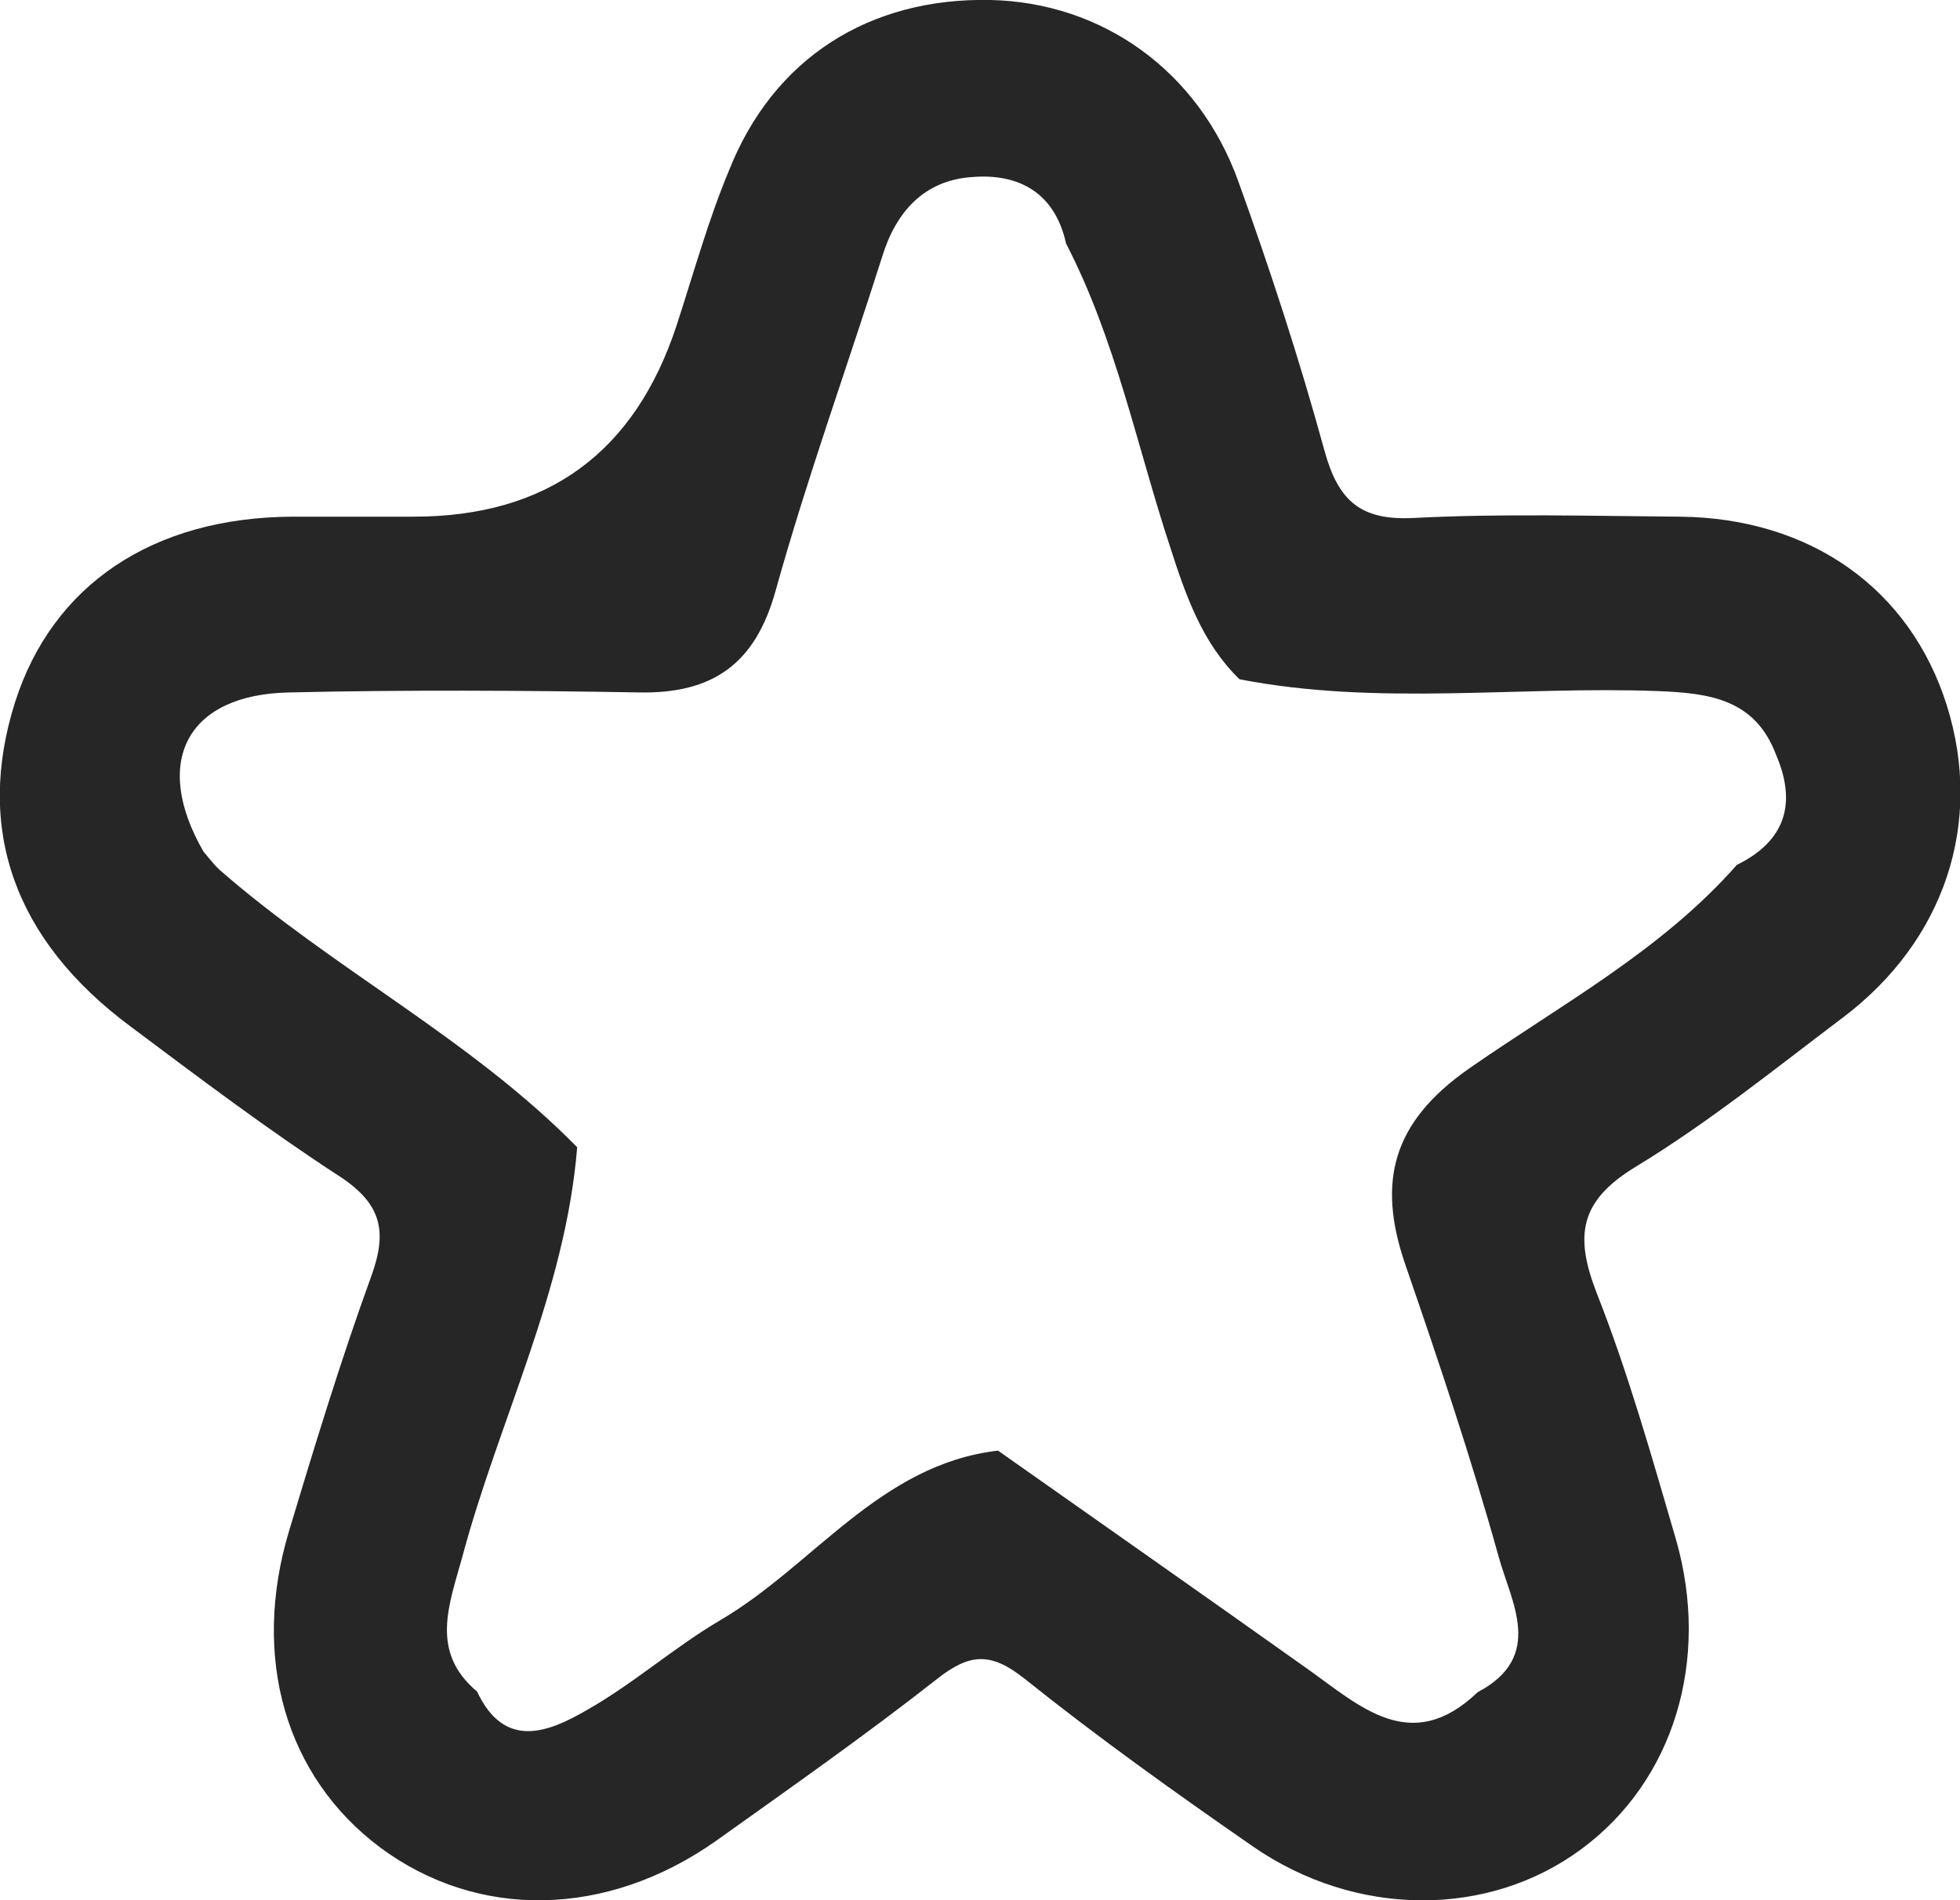 <svg width="33" height="32" viewBox="0 0 33 32" fill="none" xmlns="http://www.w3.org/2000/svg">
<path d="M6.963 8.701C9.211 8.701 10.688 7.626 11.393 5.476C11.679 4.6 11.922 3.713 12.274 2.871C13.024 0.975 14.643 -0.044 16.682 -7.76137e-05C18.555 0.044 20.174 1.186 20.847 3.048C21.387 4.544 21.882 6.063 22.301 7.593C22.532 8.435 22.907 8.768 23.8 8.723C25.287 8.646 26.785 8.69 28.284 8.701C30.488 8.723 32.163 9.92 32.779 11.882C33.397 13.855 32.746 15.839 31.028 17.136C29.882 18.001 28.758 18.91 27.535 19.652C26.587 20.229 26.51 20.816 26.885 21.78C27.414 23.122 27.81 24.529 28.218 25.926C28.802 27.965 28.174 29.994 26.631 31.135C25.067 32.299 22.83 32.299 21.089 31.091C19.778 30.182 18.489 29.262 17.244 28.265C16.682 27.821 16.329 27.843 15.789 28.265C14.577 29.218 13.31 30.105 12.054 31.002C10.214 32.299 8.043 32.332 6.402 31.113C4.815 29.927 4.22 27.921 4.87 25.771C5.3 24.341 5.74 22.9 6.247 21.503C6.523 20.75 6.435 20.284 5.729 19.818C4.517 19.031 3.36 18.156 2.204 17.291C0.231 15.828 -0.419 13.955 0.253 11.827C0.881 9.854 2.567 8.712 4.925 8.701C5.597 8.701 6.269 8.701 6.952 8.701H6.963ZM29.904 12.713C29.551 11.771 28.78 11.672 27.909 11.638C25.562 11.55 23.205 11.893 20.869 11.439C20.241 10.829 19.965 10.031 19.701 9.211C19.139 7.504 18.786 5.719 17.949 4.101C17.762 3.248 17.155 2.915 16.362 2.982C15.558 3.037 15.084 3.569 14.853 4.323C14.258 6.196 13.585 8.058 13.057 9.954C12.715 11.184 11.999 11.683 10.765 11.661C8.804 11.627 6.831 11.616 4.87 11.661C3.14 11.694 2.556 12.835 3.427 14.343C3.515 14.443 3.603 14.565 3.702 14.653C5.619 16.327 7.922 17.491 9.718 19.32C9.52 21.758 8.396 23.92 7.779 26.236C7.558 27.034 7.239 27.821 8.032 28.486C8.495 29.473 9.233 29.174 9.883 28.797C10.666 28.353 11.349 27.744 12.12 27.289C13.696 26.369 14.809 24.662 16.803 24.429C18.533 25.649 20.274 26.868 22.004 28.098C22.896 28.73 23.756 29.573 24.879 28.497C26.014 27.899 25.441 26.979 25.232 26.214C24.769 24.551 24.218 22.911 23.656 21.282C23.183 19.896 23.447 18.898 24.725 18.001C26.268 16.925 27.965 16.017 29.243 14.565C30.058 14.165 30.256 13.534 29.904 12.713Z" fill="#262626"/>
</svg>
